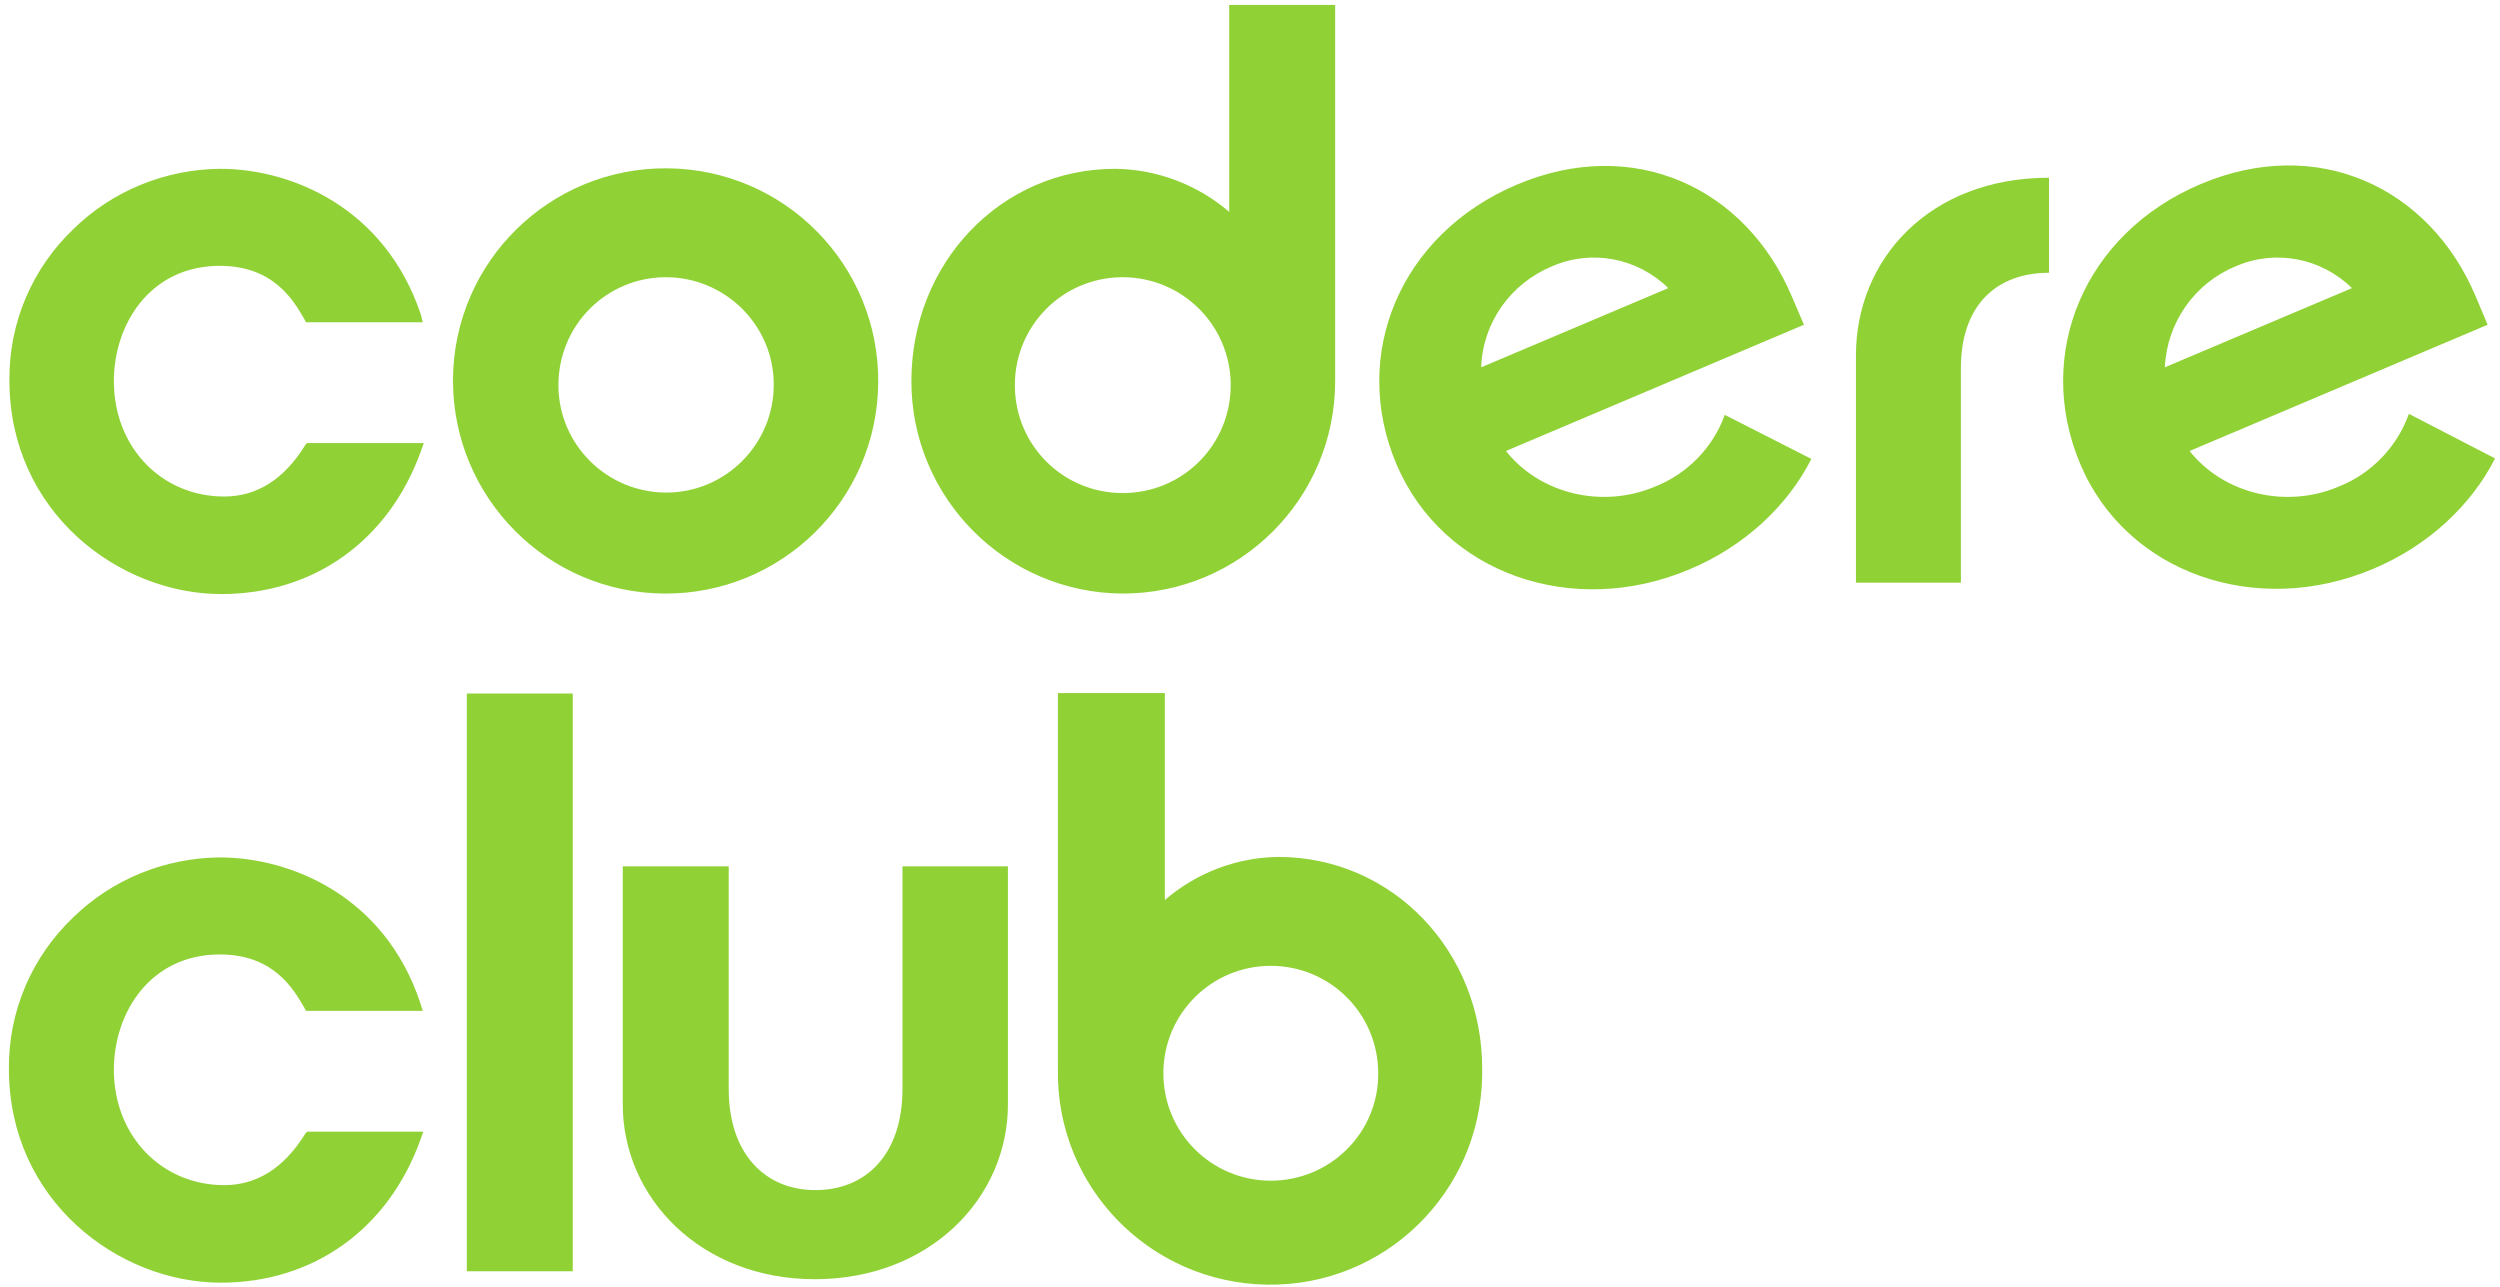<?xml version="1.0" encoding="utf-8"?>
<!-- Generator: Adobe Illustrator 25.2.1, SVG Export Plug-In . SVG Version: 6.00 Build 0)  -->
<svg version="1.1" id="Capa_1" xmlns="http://www.w3.org/2000/svg" xmlns:xlink="http://www.w3.org/1999/xlink" x="0px" y="0px"
	 viewBox="0 0 505 260" style="enable-background:new 0 0 505 260;" xml:space="preserve">
<style type="text/css">
	.st0{fill:#90D135;}
</style>
<path class="st0" d="M226.8,119.9c23.7,0,42.9-19.2,42.9-42.9V1h-21.4v41.8c-6.4-5.5-14.6-8.6-23-8.7c-23.2,0-41.2,19.1-41.2,42.9
	C184.1,100.6,203.2,119.8,226.8,119.9z M226.8,56c12,0,21.8,9.7,21.8,21.8s-9.7,21.8-21.8,21.8s-21.8-9.7-21.8-21.8
	c0-12,9.6-21.7,21.6-21.8C226.7,56,226.7,56,226.8,56z M134.1,119.9c23.7,0.2,43.1-18.8,43.3-42.6c0.2-23.7-18.8-43.1-42.6-43.3
	c-23.7-0.2-43.1,18.8-43.3,42.6c0,0.1,0,0.2,0,0.4C91.6,100.6,110.6,119.7,134.1,119.9z M134.5,56c12,0,21.8,9.7,21.8,21.7
	s-9.7,21.8-21.7,21.8s-21.8-9.7-21.8-21.7c0,0,0,0,0,0C112.8,65.7,122.5,56,134.5,56z M61.6,90c-4.2,6.8-9.7,10.3-16.3,10.3
	c-12.7,0-22.3-10-22.3-23.3c0-11.6,7.4-23.3,21.4-23.3c10.9,0,14.9,7,17.1,10.8l0.3,0.6h23.6L85,63.5c-7.3-21.7-26.3-29.4-40.5-29.4
	c-11.1,0.1-21.7,4.4-29.6,12.1c-8.4,8-13.1,19-13,30.6c0,26.7,22.2,43.2,42.8,43.2c18.7,0,33.8-10.8,40.3-28.8l0.6-1.7H62L61.6,90z
	 M61.6,229.1c-4.2,6.8-9.7,10.3-16.3,10.3c-12.7,0-22.3-10-22.3-23.3c0-11.6,7.4-23.3,21.4-23.3c10.9,0,14.9,7,17.1,10.8l0.3,0.6
	h23.6l-0.5-1.6c-7.2-21.7-26.3-29.4-40.5-29.4c-11.1,0.1-21.7,4.4-29.6,12.1c-8.4,8-13.1,19-13,30.6c0,26.7,22.2,43.2,42.8,43.2
	c18.7,0,33.8-10.8,40.3-28.8l0.6-1.7H62L61.6,229.1z M374.9,71.8v45.9h21.2V74.4c0-13,7.4-19.3,17.8-19.3V35.9
	C389.8,35.9,374.9,52.3,374.9,71.8z M334.3,98.3c-10.6,4.5-23.2,1.5-30.1-7.2l60.2-25.5l-2.4-5.6c-9.3-22.1-32-32.7-55.6-22.7
	s-33.7,34.4-24.3,56.5s35.6,31.2,59.2,21.2c11-4.6,19.8-12.8,24.6-22.3l-17.5-8.9C346.1,90.3,340.9,95.7,334.3,98.3z M313.5,53.8
	c8-3.5,17.3-1.7,23.5,4.4l-37.8,16C299.5,65.2,305.1,57.3,313.5,53.8z M486.6,83.6c-2.4,6.7-7.6,12.1-14.2,14.7
	c-10.6,4.5-23.2,1.5-30.1-7.2l60.2-25.5l-2.4-5.7c-9.3-22.1-32-32.7-55.6-22.7s-33.6,34.4-24.3,56.5s35.6,31.2,59.2,21.2
	c11-4.6,19.8-12.8,24.6-22.3L486.6,83.6z M451.6,53.8c8-3.5,17.3-1.7,23.5,4.4l-37.8,16C437.7,65.2,443.3,57.2,451.6,53.8z
	 M258.2,173.1c-8.4,0.1-16.5,3.2-22.9,8.7v-41.8h-21.6v76c-0.4,23.7,18.5,43.1,42.2,43.5s43.1-18.5,43.5-42.2c0-0.4,0-0.9,0-1.3
	C299.5,192.3,281.4,173.1,258.2,173.1z M256.7,238.5c-12,0-21.7-9.7-21.7-21.7c0-12,9.7-21.7,21.7-21.7c12,0,21.7,9.7,21.7,21.7l0,0
	C278.5,228.8,268.7,238.5,256.7,238.5z M182.3,220c0,13-7.2,20.4-17.6,20.4c-10.2,0-17.5-7.4-17.5-20.4v-45h-21.4v48.1
	c0,18.9,15.8,35.3,38.8,35.3c23.2,0,39-16.4,39-35.3V175h-21.3V220z M94.3,256.8h21.4V140.1H94.3L94.3,256.8z"/>
</svg>
